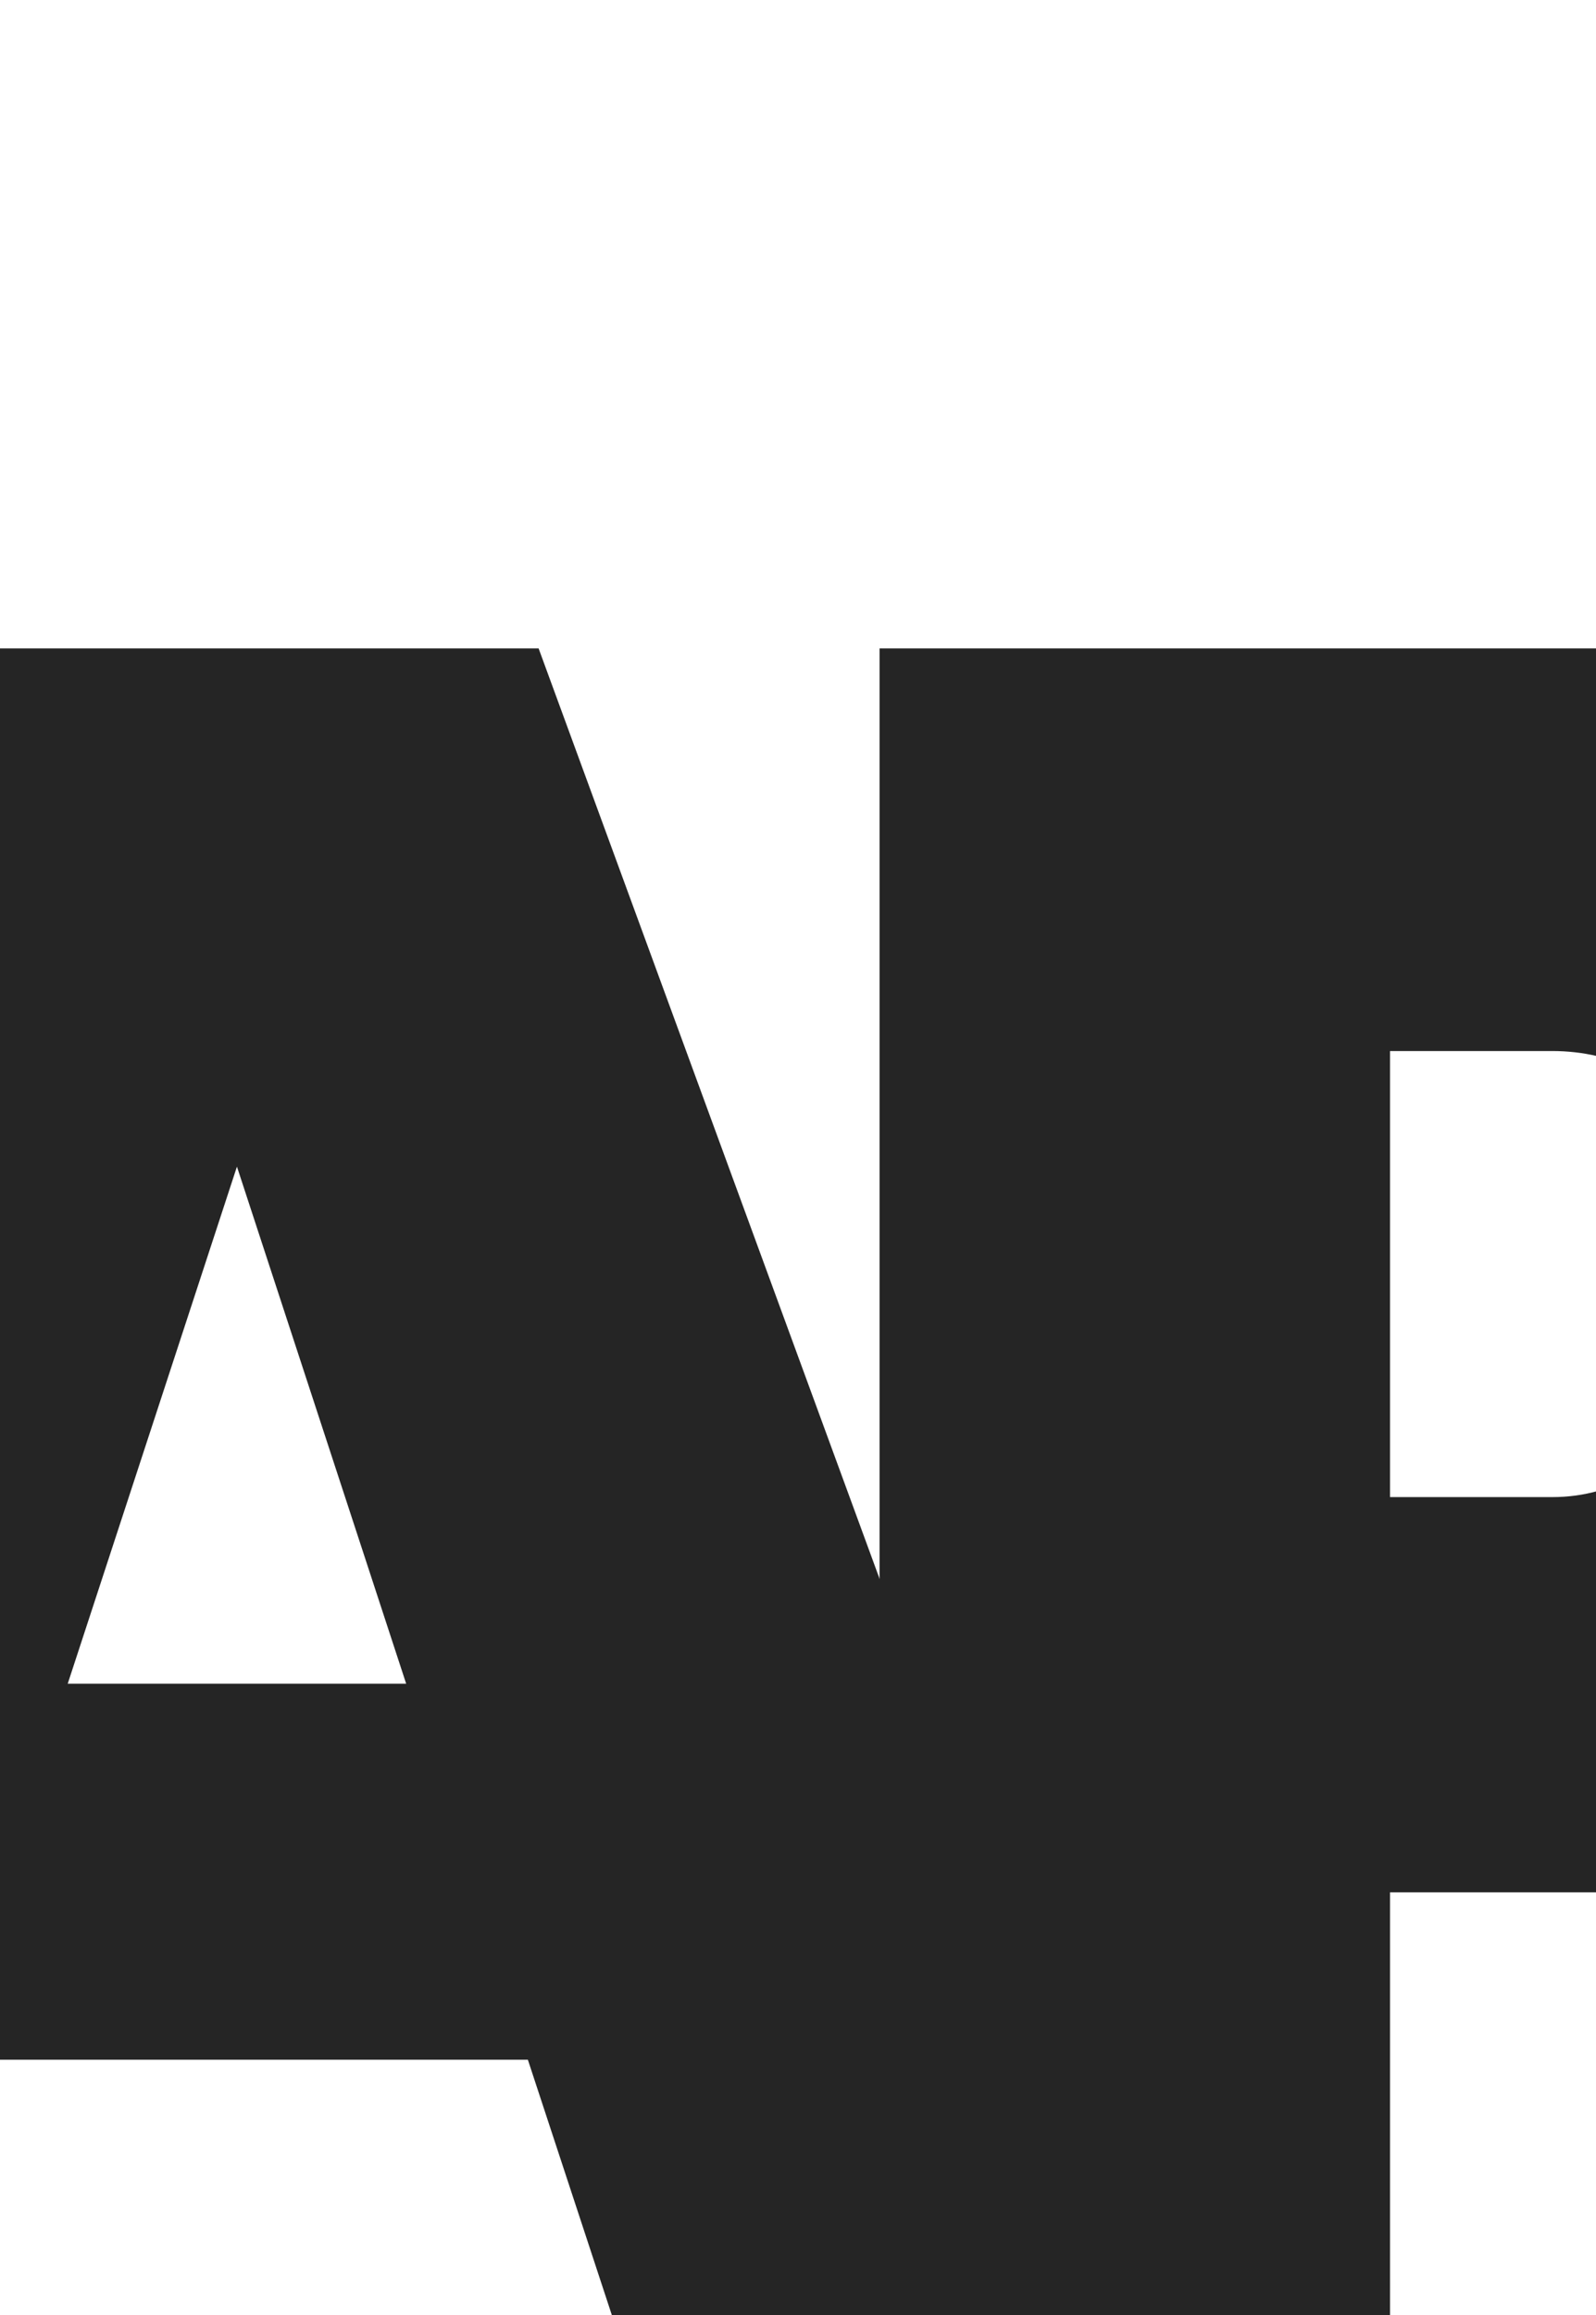 <svg width="360" height="522" viewBox="0 0 360 522" fill="none" xmlns="http://www.w3.org/2000/svg">
<path d="M15.274 379.653L53.445 263.061L91.617 379.653H15.274ZM121.49 146.206H-13.62L-152 522H-31.295L-12.326 464.438H119.067L138.003 522H259.256L121.49 146.206Z" fill="#252525"/>
<path d="M473.463 187.131C446.677 160.369 408.738 146.206 363.712 146.206H198.396V522H313.541V426.695H363.712C419.409 426.695 454.112 402.209 473.397 381.665C498.03 355.283 511.805 320.679 512 284.694C512 246.589 498.324 211.946 473.463 187.131ZM350.169 337.574H313.541V236.992H350.169C378.001 236.992 395.212 261.726 395.212 284.81C395.212 306.311 379.18 337.574 350.169 337.574Z" fill="#252525"/>
</svg>
